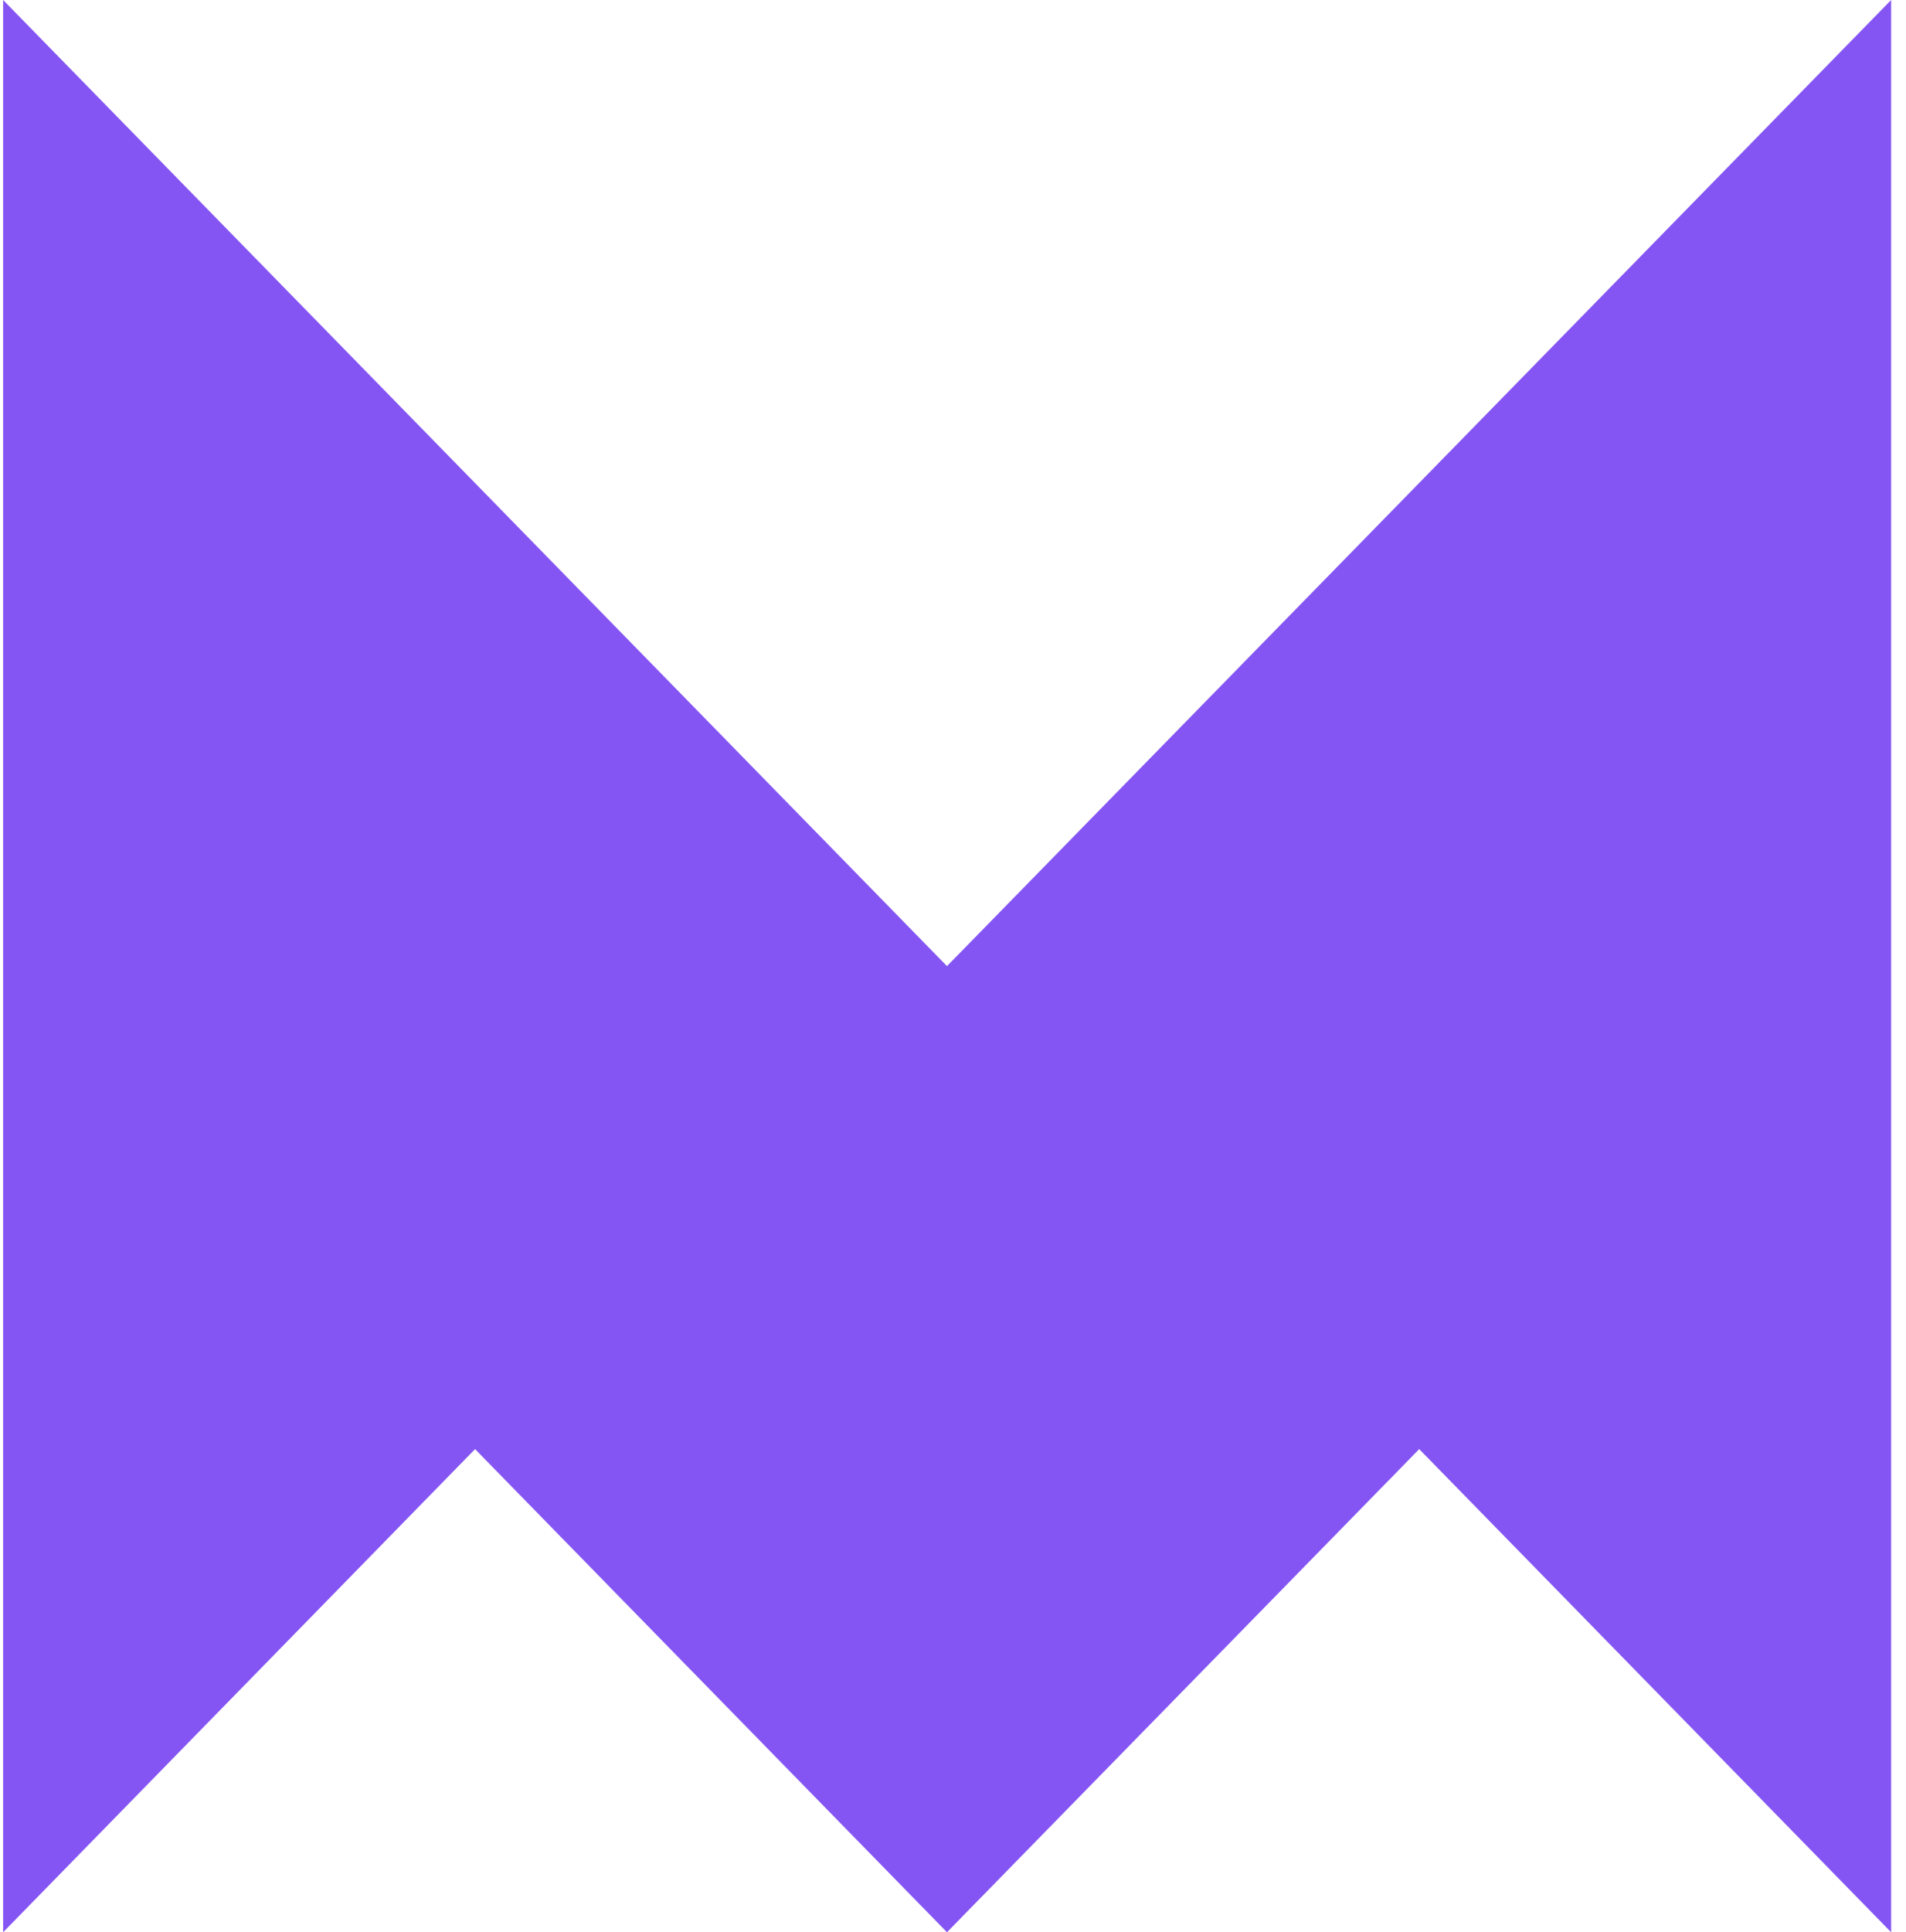 <svg width="75" height="76" viewBox="0 0 75 76" fill="none" xmlns="http://www.w3.org/2000/svg">
<path d="M0.123 76V0L37.263 38L74.415 0V76L55.845 56.997L37.263 76L18.693 56.997L0.123 76Z" fill="#8455F3"/>
</svg>
